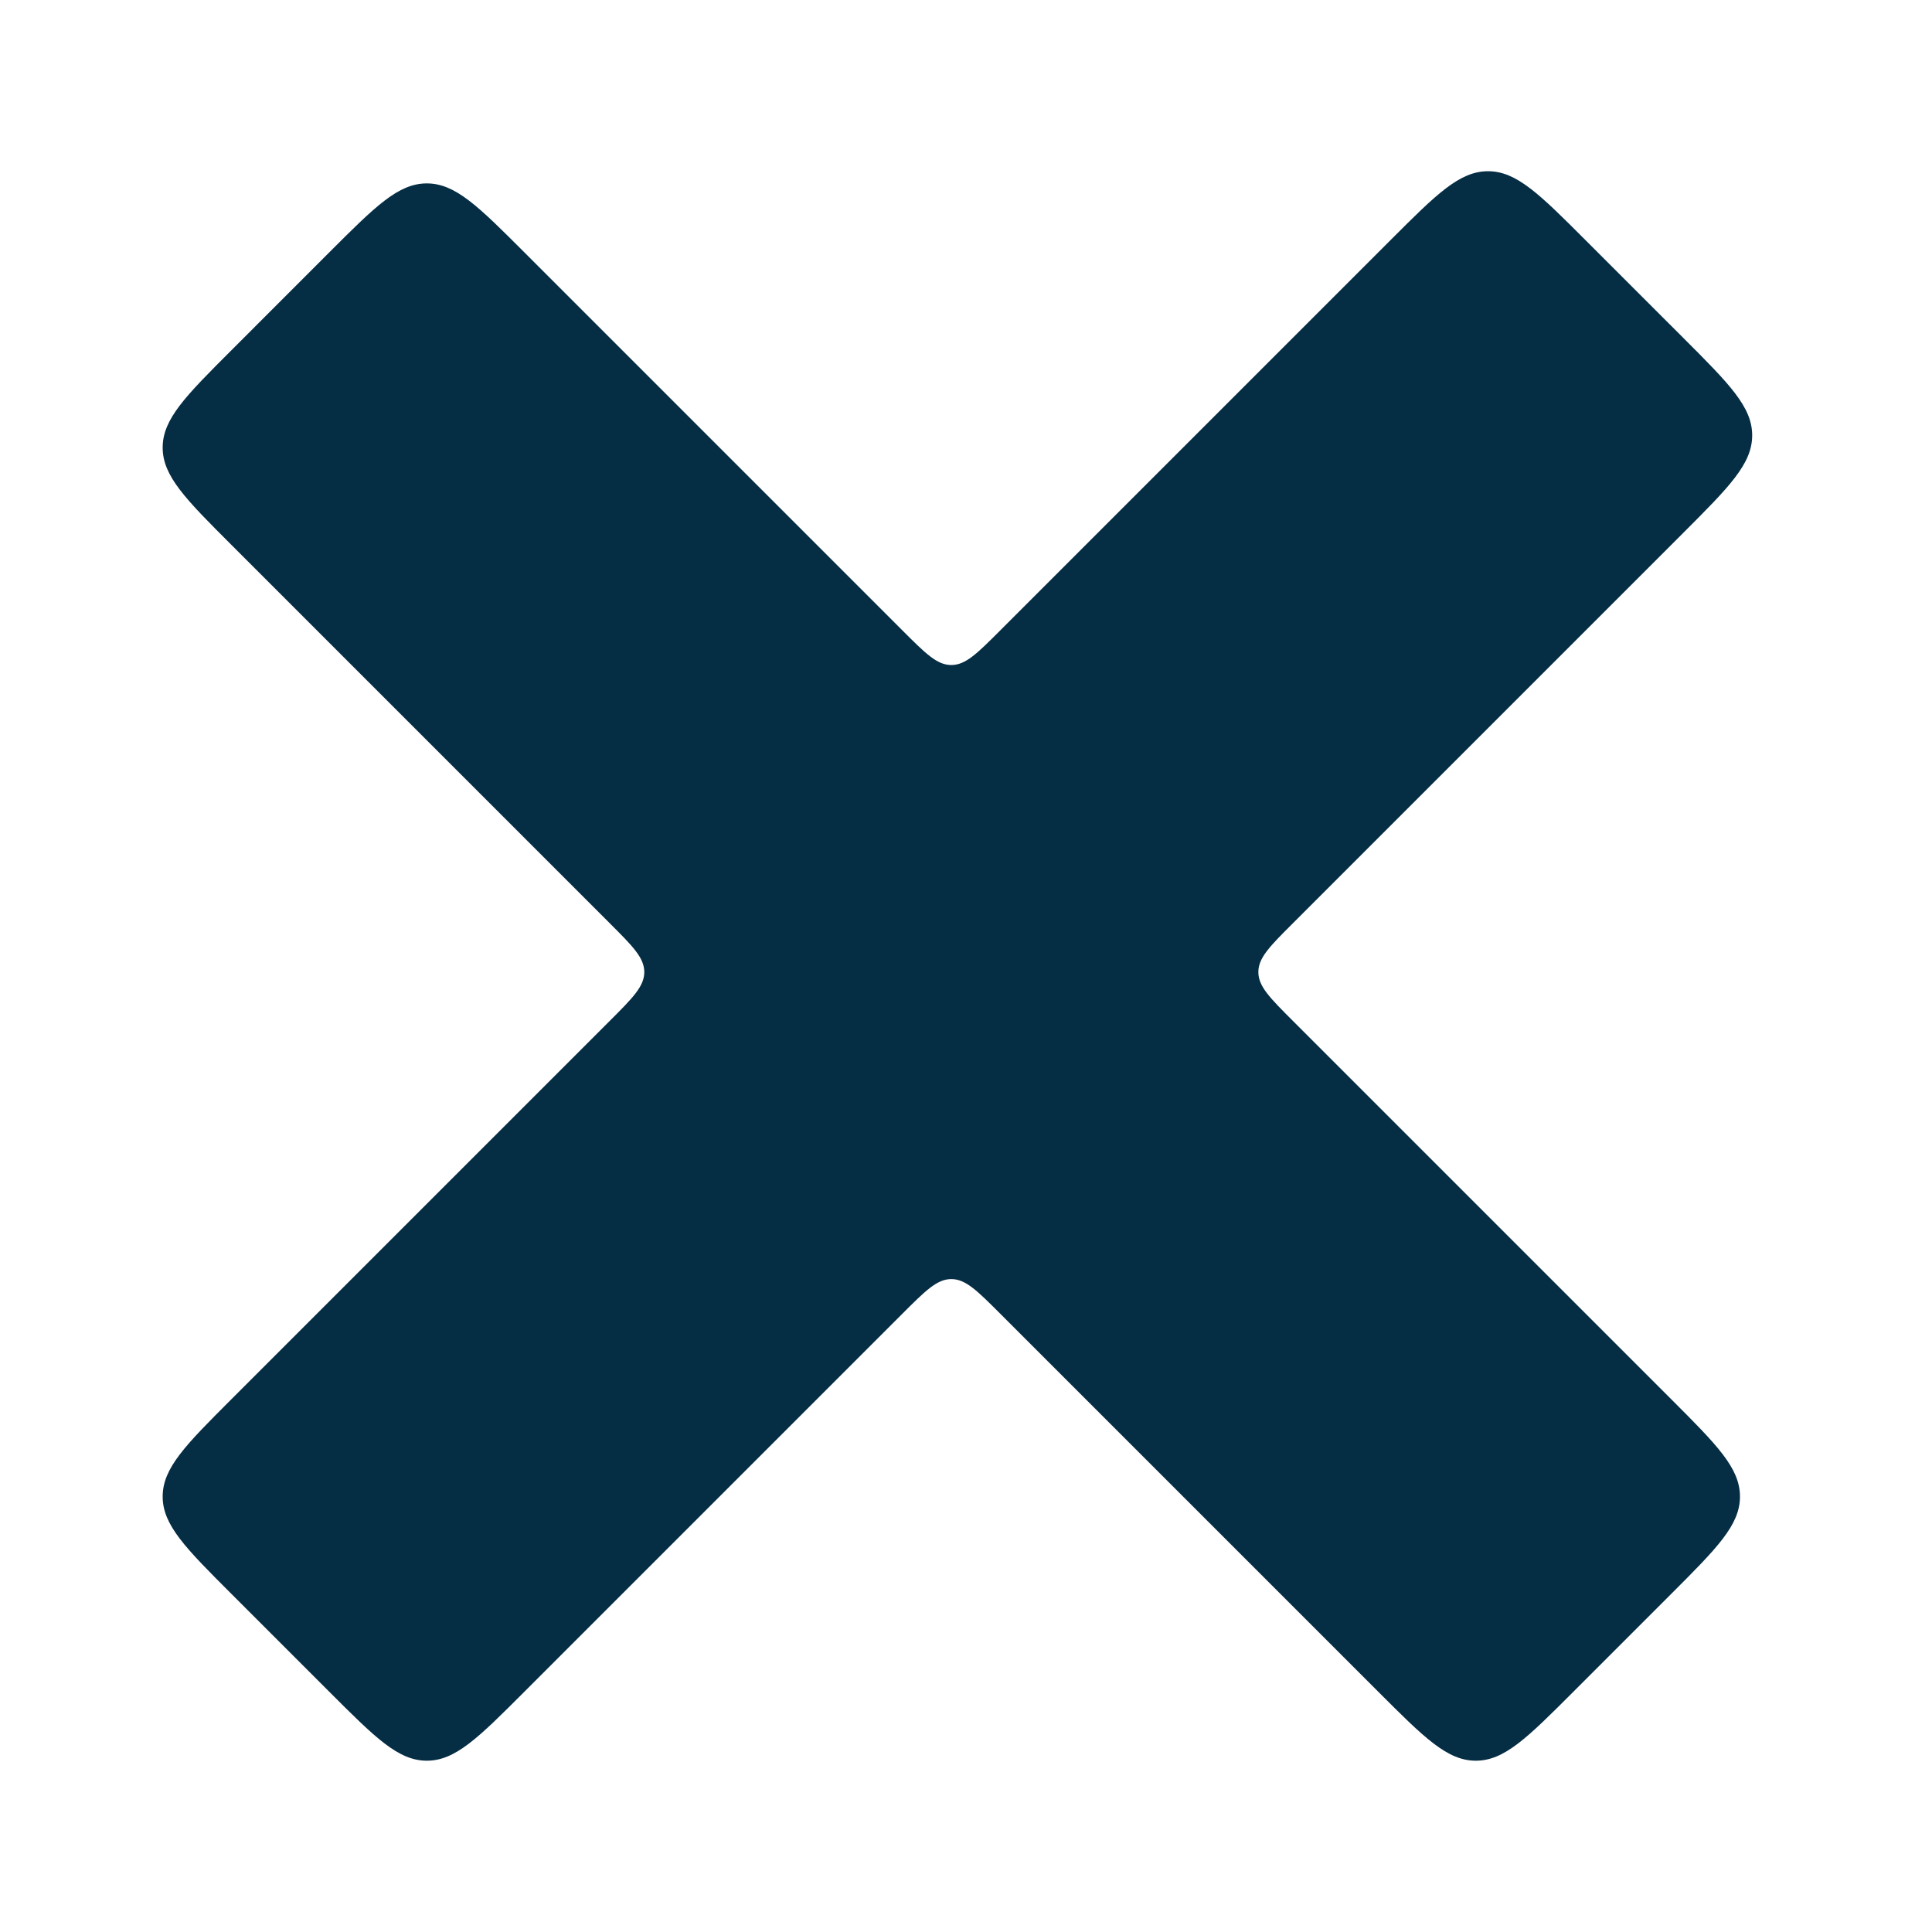 <svg width="56" height="56" viewBox="0 0 56 56" fill="none" xmlns="http://www.w3.org/2000/svg">
<g clip-path="url(#clip0_593_2417)">
<path d="M4.715 12.973C4.715 13.801 5.381 14.468 6.715 15.801L17.675 26.762C18.342 27.428 18.675 27.762 18.675 28.176C18.675 28.59 18.342 28.923 17.675 29.59L6.715 40.55C5.381 41.883 4.715 42.55 4.715 43.379C4.715 44.207 5.381 44.874 6.715 46.207L9.543 49.035C10.877 50.369 11.543 51.035 12.372 51.035C13.2 51.035 13.867 50.369 15.2 49.035L26.16 38.075C26.827 37.409 27.16 37.075 27.574 37.075C27.989 37.075 28.322 37.409 28.989 38.075L39.949 49.035C41.282 50.369 41.949 51.035 42.777 51.035C43.606 51.035 44.272 50.369 45.606 49.035L48.434 46.207C49.767 44.874 50.434 44.207 50.434 43.379C50.434 42.55 49.767 41.883 48.434 40.55L37.474 29.59C36.807 28.923 36.474 28.59 36.474 28.176C36.474 27.762 36.807 27.428 37.474 26.762L48.788 15.448C50.121 14.114 50.788 13.448 50.788 12.619C50.788 11.791 50.121 11.124 48.788 9.791L45.959 6.963C44.626 5.629 43.959 4.963 43.131 4.963C42.302 4.963 41.636 5.629 40.302 6.963L28.989 18.276C28.322 18.943 27.989 19.276 27.574 19.276C27.16 19.276 26.827 18.943 26.16 18.276L15.2 7.316C13.867 5.983 13.2 5.316 12.372 5.316C11.543 5.316 10.877 5.983 9.543 7.316L6.715 10.145C5.381 11.478 4.715 12.145 4.715 12.973Z" fill="#052D44"/>
</g>
<defs>
<clipPath id="clip0_593_2417">
<rect width="56" height="56" fill="white"/>
</clipPath>
</defs>
</svg>
